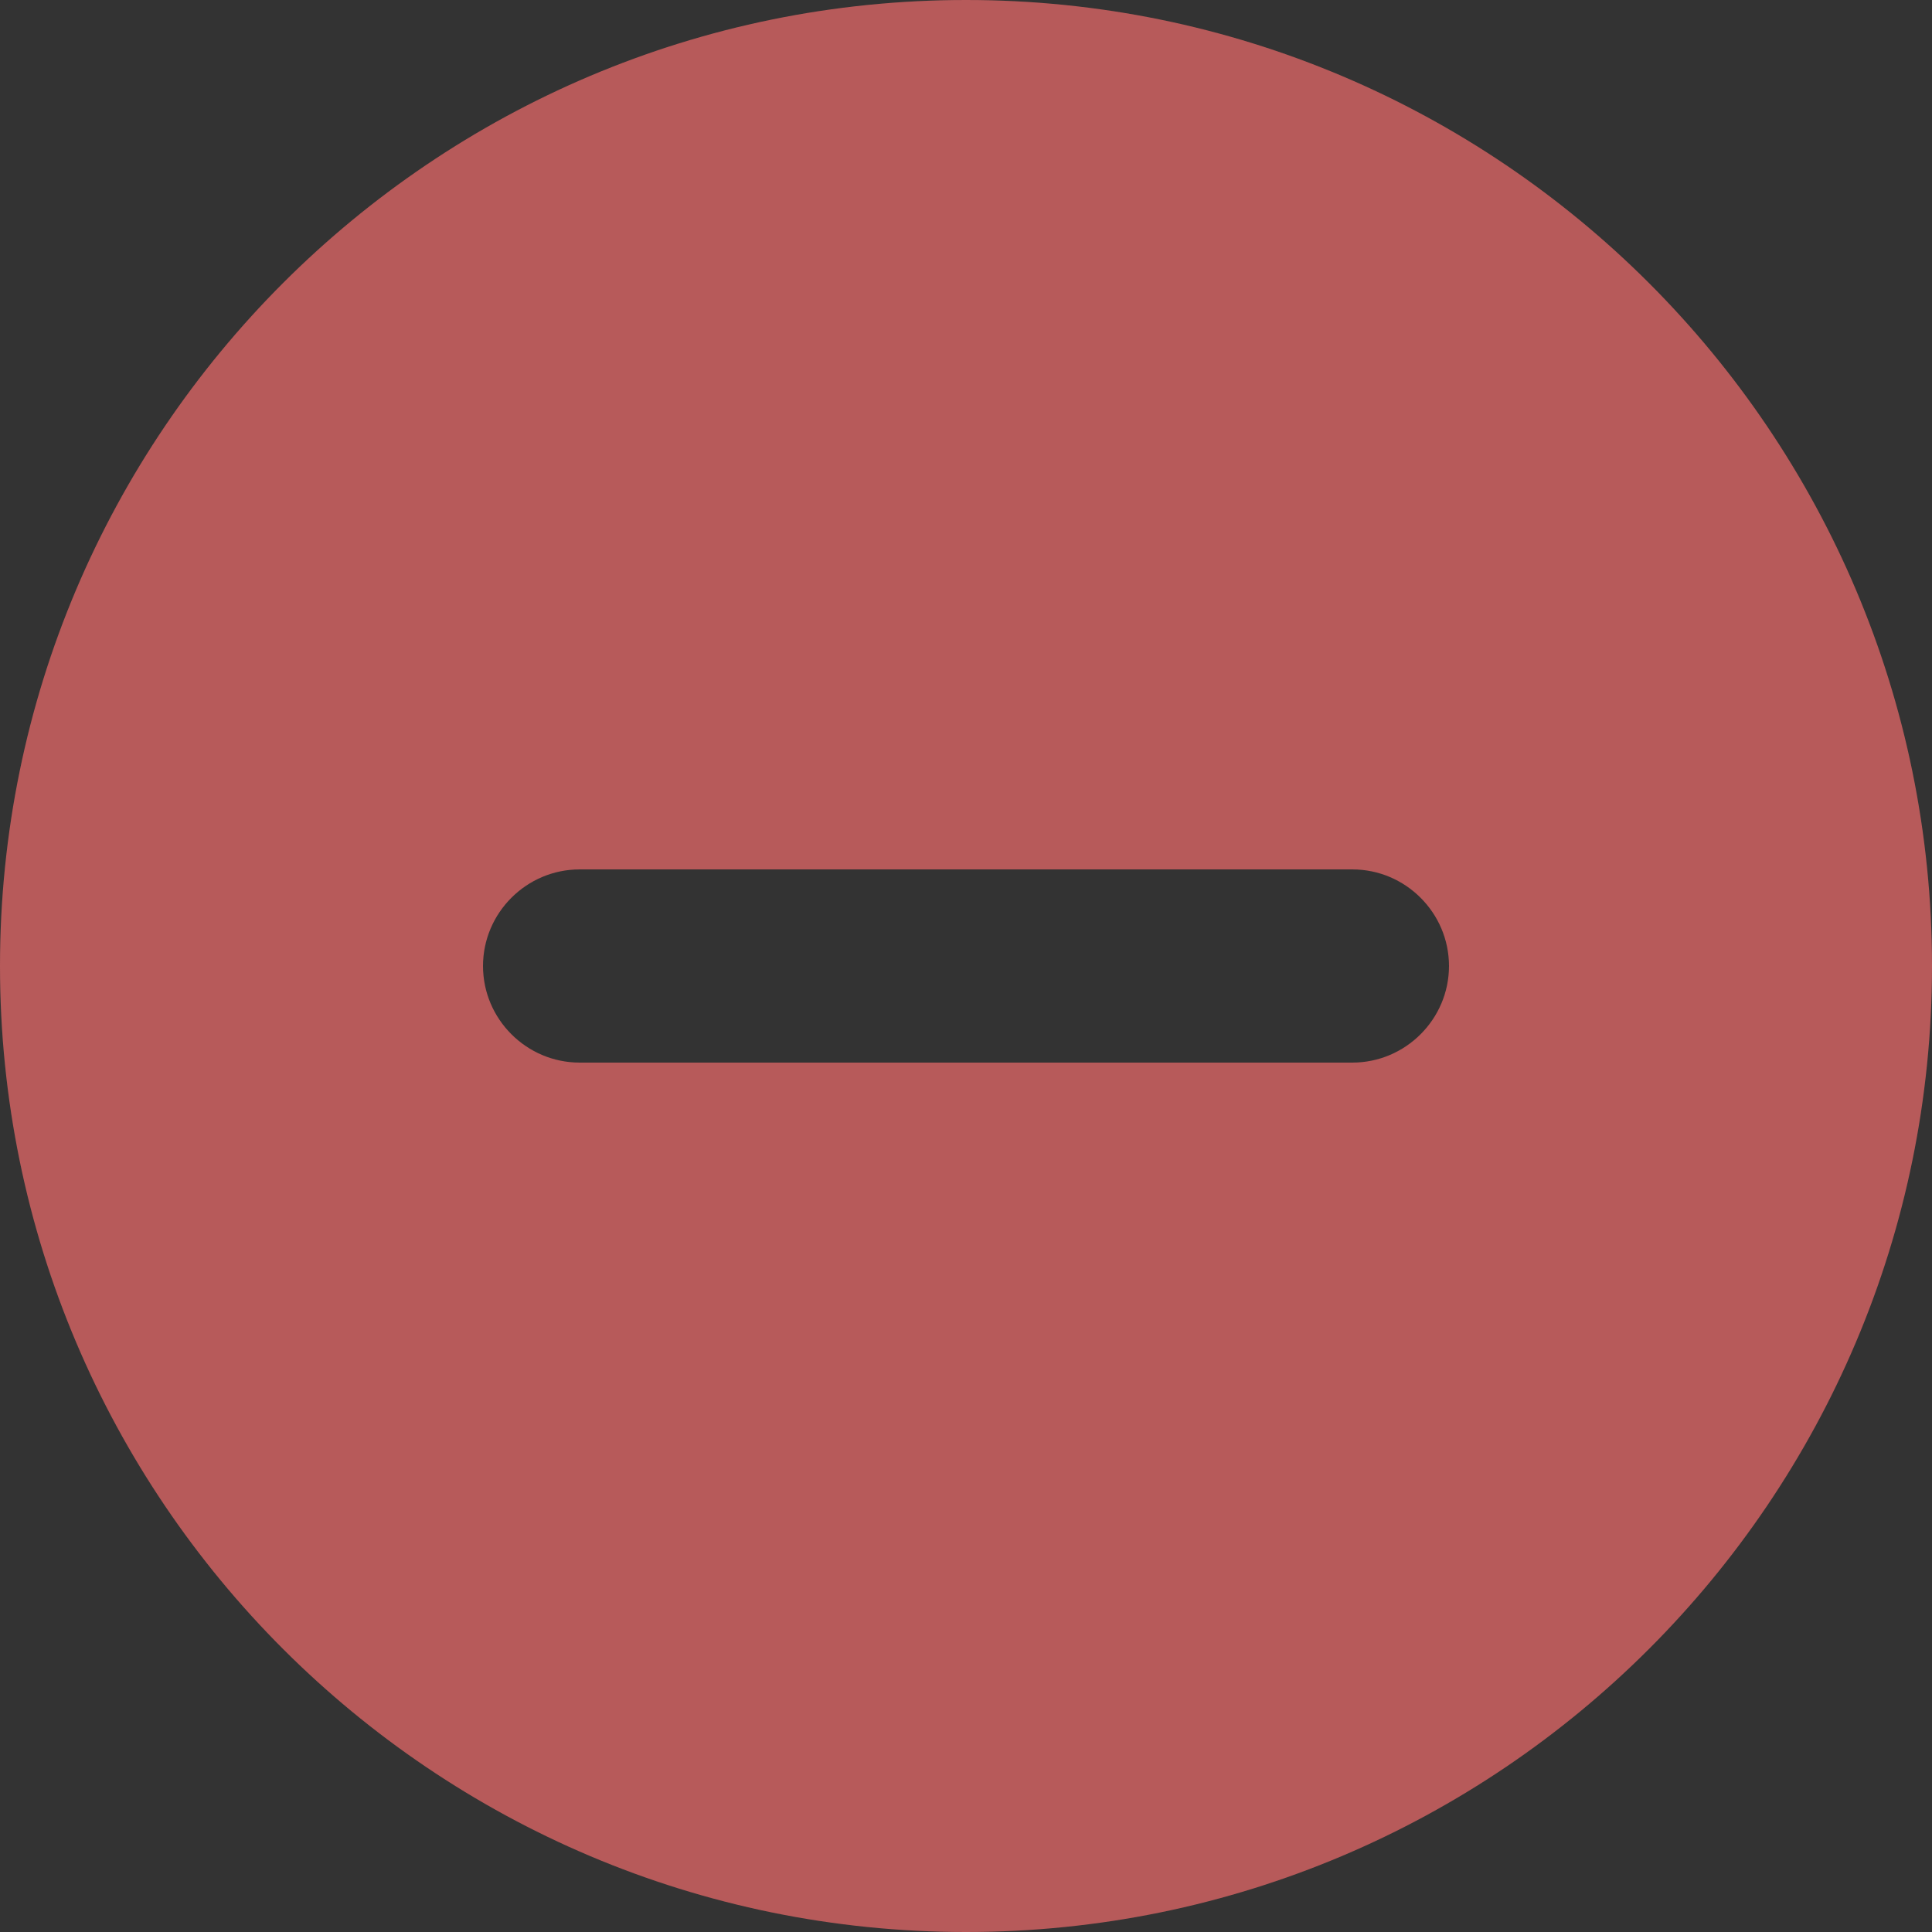 <svg width="20" height="20" viewBox="0 0 20 20" fill="none" xmlns="http://www.w3.org/2000/svg">
<rect x="0" y="0" width="20" height="20" fill="#333333" stroke="none"/>
<path d="M10 0C4.48 0 0 4.48 0 10C0 15.52 4.48 20 10 20C15.52 20 20 15.52 20 10C20 4.48 15.52 0 10 0ZM14 11H6C5.45 11 5 10.55 5 10C5 9.45 5.45 9 6 9H14C14.55 9 15 9.45 15 10C15 10.55 14.55 11 14 11Z" fill="#AF4848"/>
<path d="M10 0C4.48 0 0 4.48 0 10C0 15.52 4.48 20 10 20C15.52 20 20 15.52 20 10C20 4.48 15.52 0 10 0ZM14 11H6C5.45 11 5 10.55 5 10C5 9.45 5.45 9 6 9H14C14.55 9 15 9.45 15 10C15 10.55 14.55 11 14 11Z" fill="white" fill-opacity="0.1"/>
</svg>
